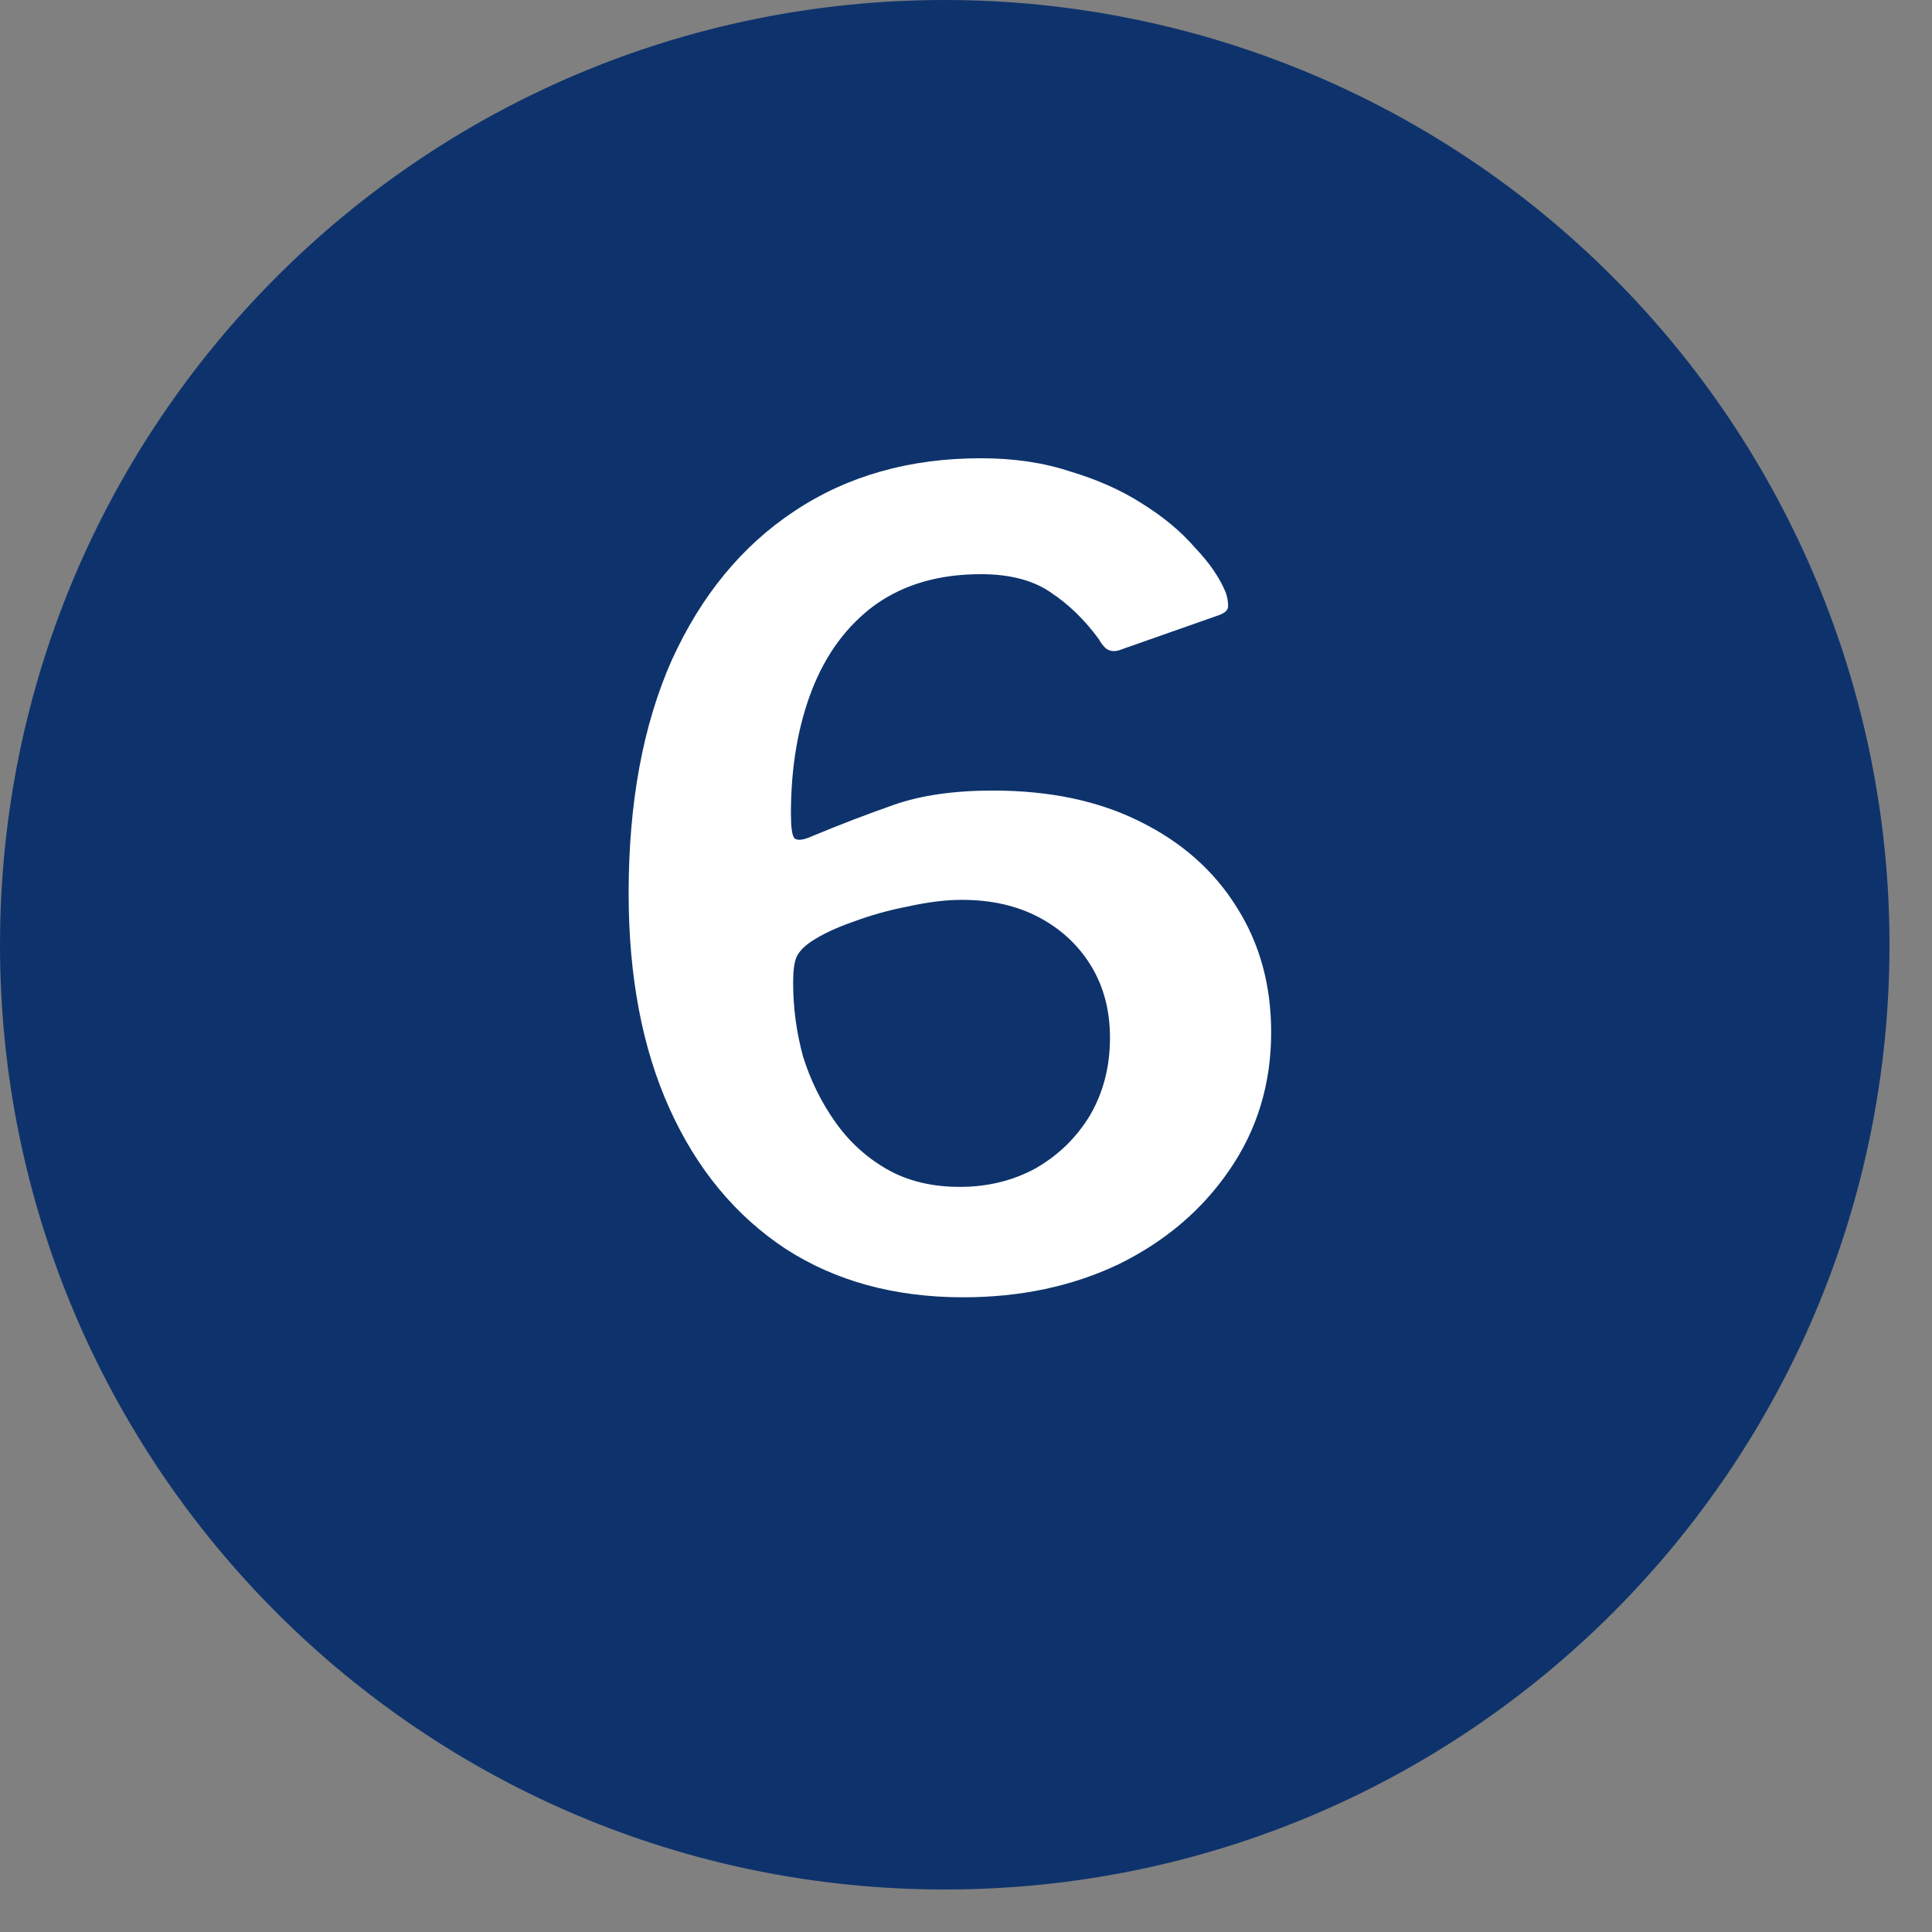 <svg width="21" height="21" viewBox="0 0 21 21" fill="none" xmlns="http://www.w3.org/2000/svg">
<rect x="0" y="0" width="21" height="21" fill="#808080" stroke="none"/>
<path fill-rule="evenodd" clip-rule="evenodd" d="M0 10.269C0 4.599 4.596 0 10.269 0C12.993 0 15.605 1.081 17.529 3.009C19.454 4.933 20.538 7.545 20.538 10.269C20.538 15.939 15.943 20.538 10.269 20.538C4.599 20.538 0 15.943 0 10.269Z" fill="#0E336C"/>
<path d="M10.661 4.981C11.021 4.981 11.345 5.029 11.633 5.125C11.929 5.213 12.189 5.329 12.413 5.473C12.645 5.617 12.837 5.777 12.989 5.953C13.149 6.121 13.261 6.285 13.325 6.445C13.341 6.493 13.349 6.541 13.349 6.589C13.349 6.629 13.317 6.661 13.253 6.685L12.161 7.069C12.105 7.085 12.057 7.077 12.017 7.045C11.985 7.013 11.961 6.981 11.945 6.949C11.793 6.741 11.621 6.573 11.429 6.445C11.237 6.309 10.981 6.241 10.661 6.241C10.205 6.241 9.821 6.353 9.509 6.577C9.205 6.801 8.977 7.109 8.825 7.501C8.673 7.893 8.597 8.341 8.597 8.845C8.597 8.989 8.609 9.077 8.633 9.109C8.665 9.141 8.733 9.133 8.837 9.085C9.125 8.965 9.417 8.853 9.713 8.749C10.009 8.645 10.369 8.593 10.793 8.593C11.409 8.593 11.941 8.705 12.389 8.929C12.845 9.153 13.197 9.465 13.445 9.865C13.693 10.257 13.817 10.709 13.817 11.221C13.817 11.781 13.665 12.281 13.361 12.721C13.065 13.153 12.665 13.493 12.161 13.741C11.657 13.981 11.093 14.101 10.469 14.101C9.725 14.101 9.081 13.925 8.537 13.573C7.993 13.213 7.573 12.705 7.277 12.049C6.981 11.393 6.833 10.613 6.833 9.709C6.833 8.725 6.989 7.881 7.301 7.177C7.621 6.473 8.065 5.933 8.633 5.557C9.209 5.173 9.885 4.981 10.661 4.981ZM10.457 9.781C10.281 9.781 10.085 9.805 9.869 9.853C9.661 9.893 9.461 9.949 9.269 10.021C9.085 10.085 8.933 10.157 8.813 10.237C8.733 10.293 8.681 10.349 8.657 10.405C8.633 10.461 8.621 10.553 8.621 10.681C8.621 10.953 8.657 11.221 8.729 11.485C8.809 11.741 8.925 11.977 9.077 12.193C9.229 12.409 9.417 12.581 9.641 12.709C9.865 12.837 10.129 12.901 10.433 12.901C10.737 12.901 11.013 12.833 11.261 12.697C11.509 12.553 11.705 12.361 11.849 12.121C11.993 11.873 12.065 11.593 12.065 11.281C12.065 10.985 11.997 10.725 11.861 10.501C11.725 10.277 11.537 10.101 11.297 9.973C11.057 9.845 10.777 9.781 10.457 9.781Z" fill="white"/>
</svg>
